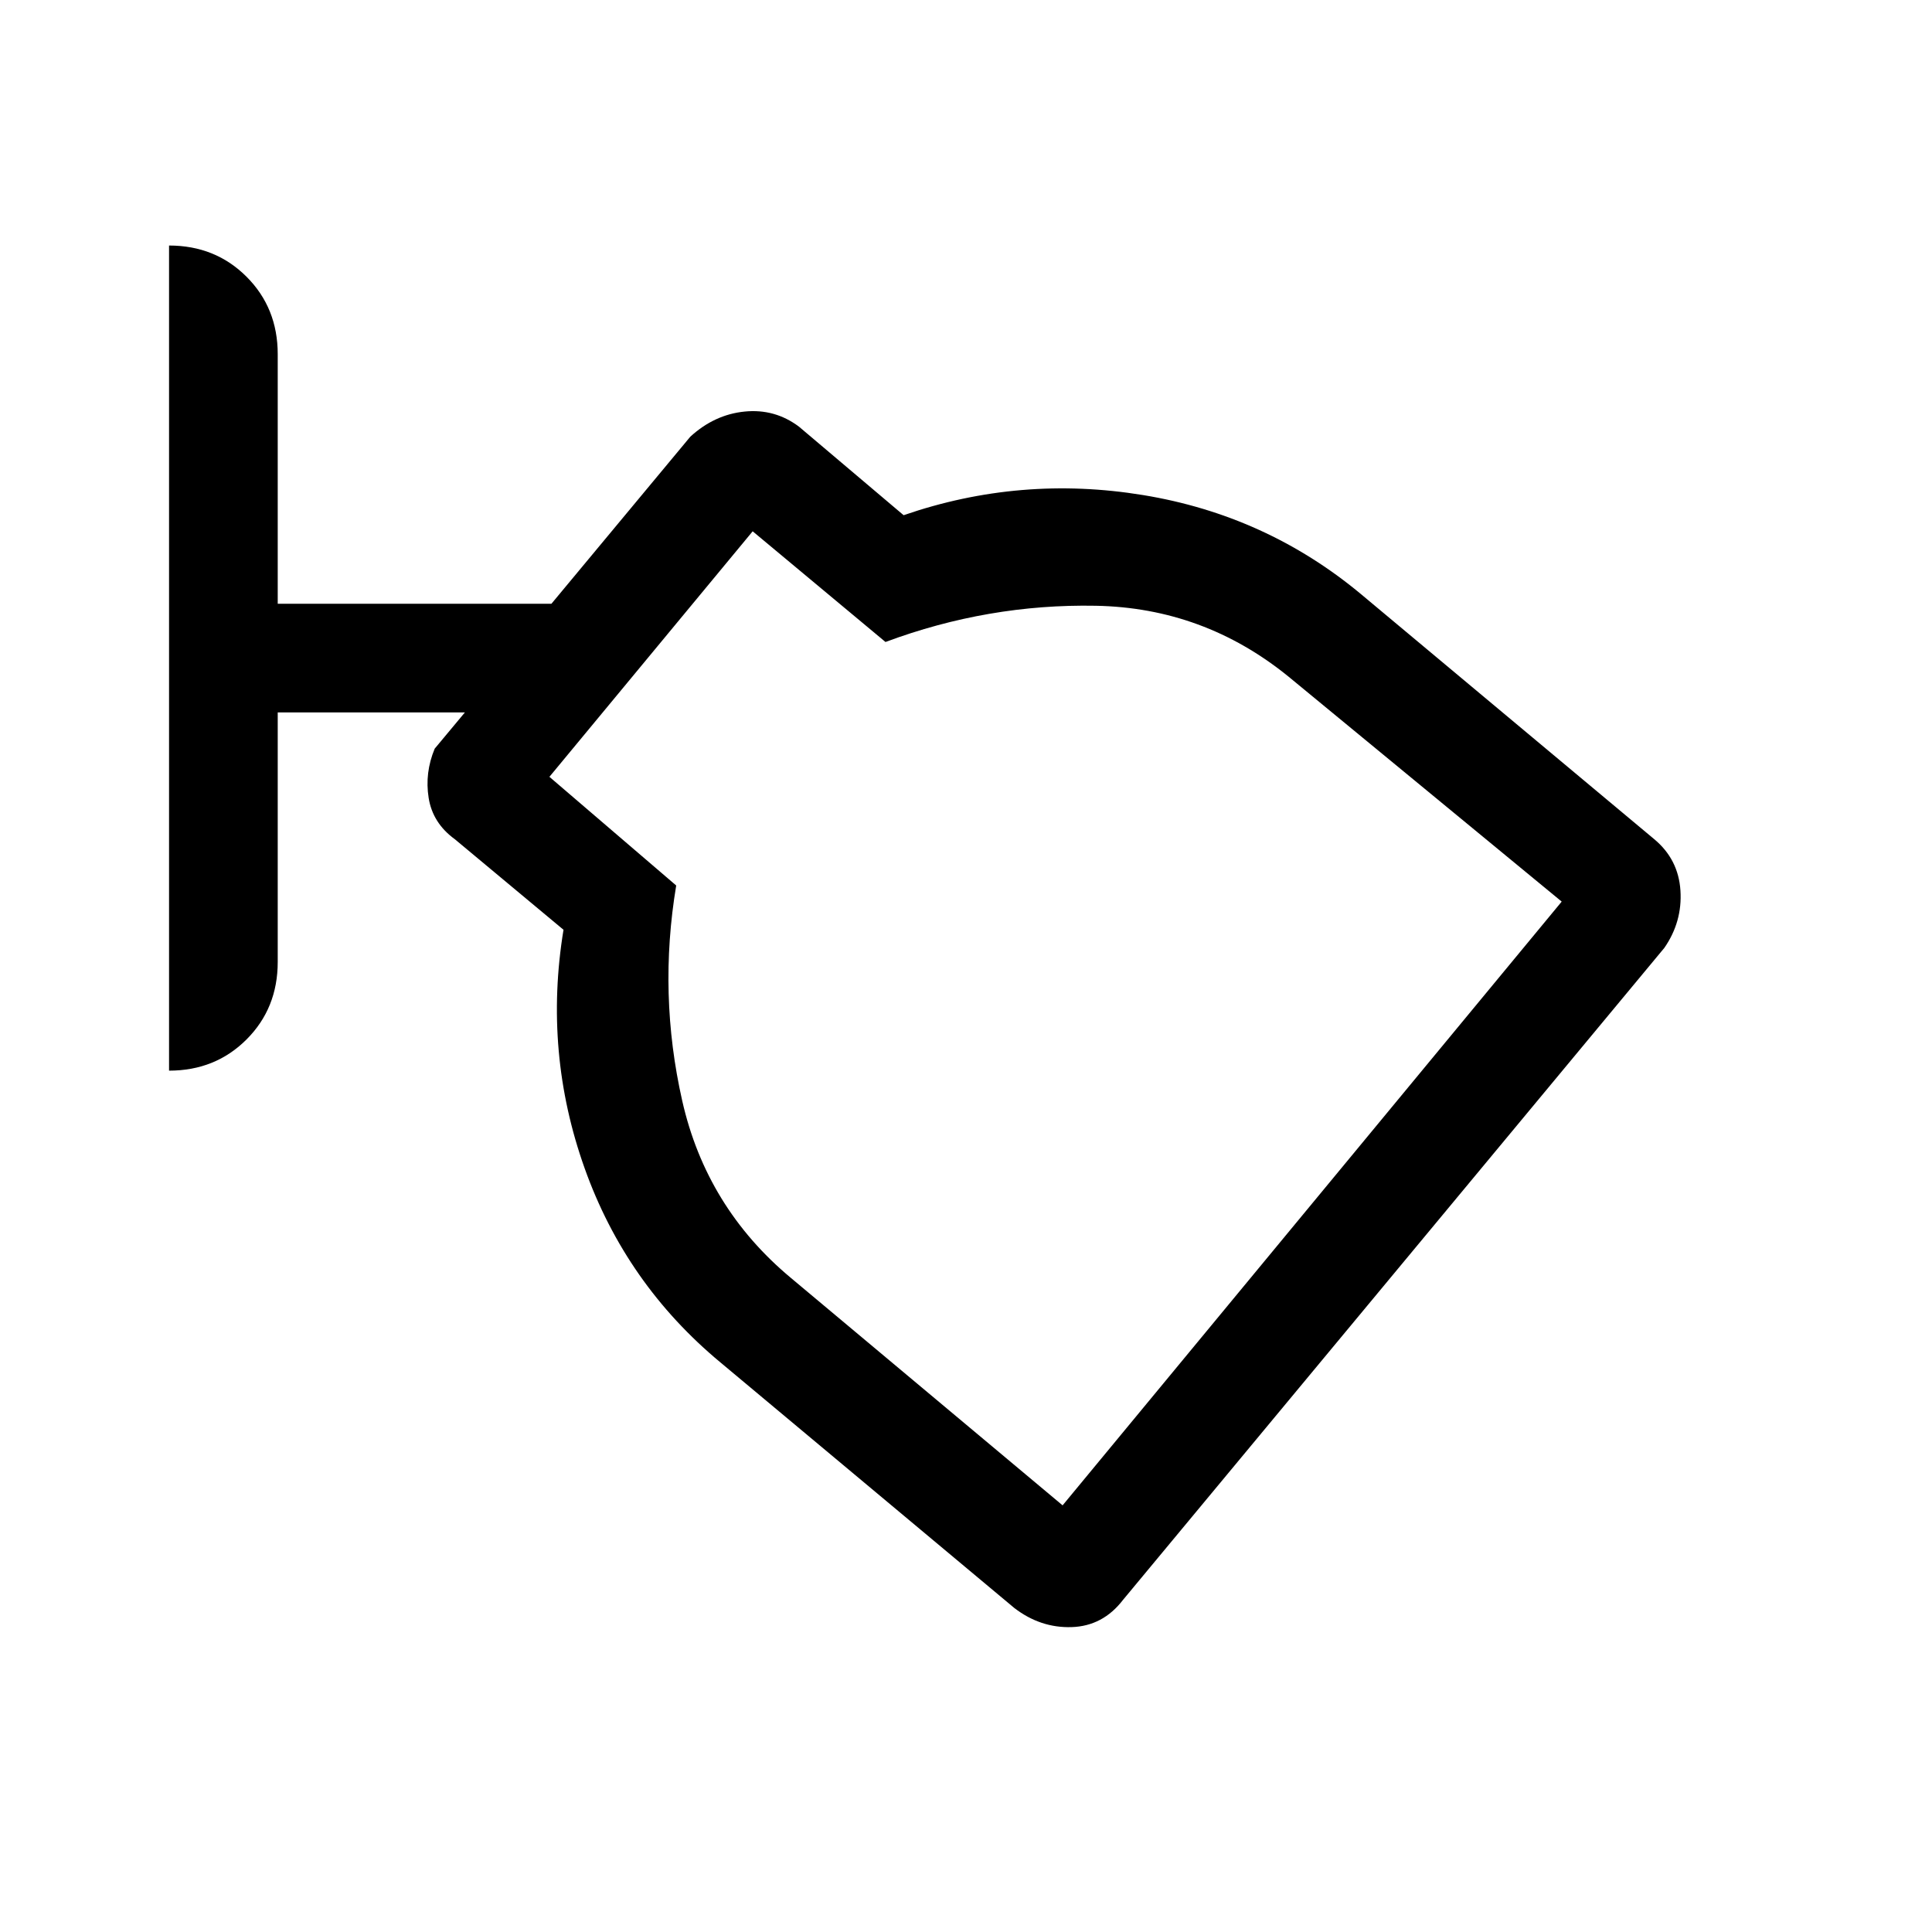 <svg xmlns="http://www.w3.org/2000/svg" height="24" viewBox="0 -960 960 960" width="24"><path d="M558-165q-10 13-25.5 13.5T504-161L358-283q-47-39-67.5-96.5T280-498l-54-45q-11-8-13-20.5t3-24.5l15-18h-93v124q0 23-15.5 38.5T84-428v-410q23 0 38.5 15.5T138-784v124h136l69-83q12-11 27-12.5t27 7.5l52 44q58-20 119-10t108 49l146 122q12 10 13 25.5t-8 28.5L558-165Zm-30-47 248-300-136-112q-42-34-95.5-35T440-641l-66-55-101 122 63 54q-9 54 3 107t54 88l135 113Zm-3-242Z"/></svg>